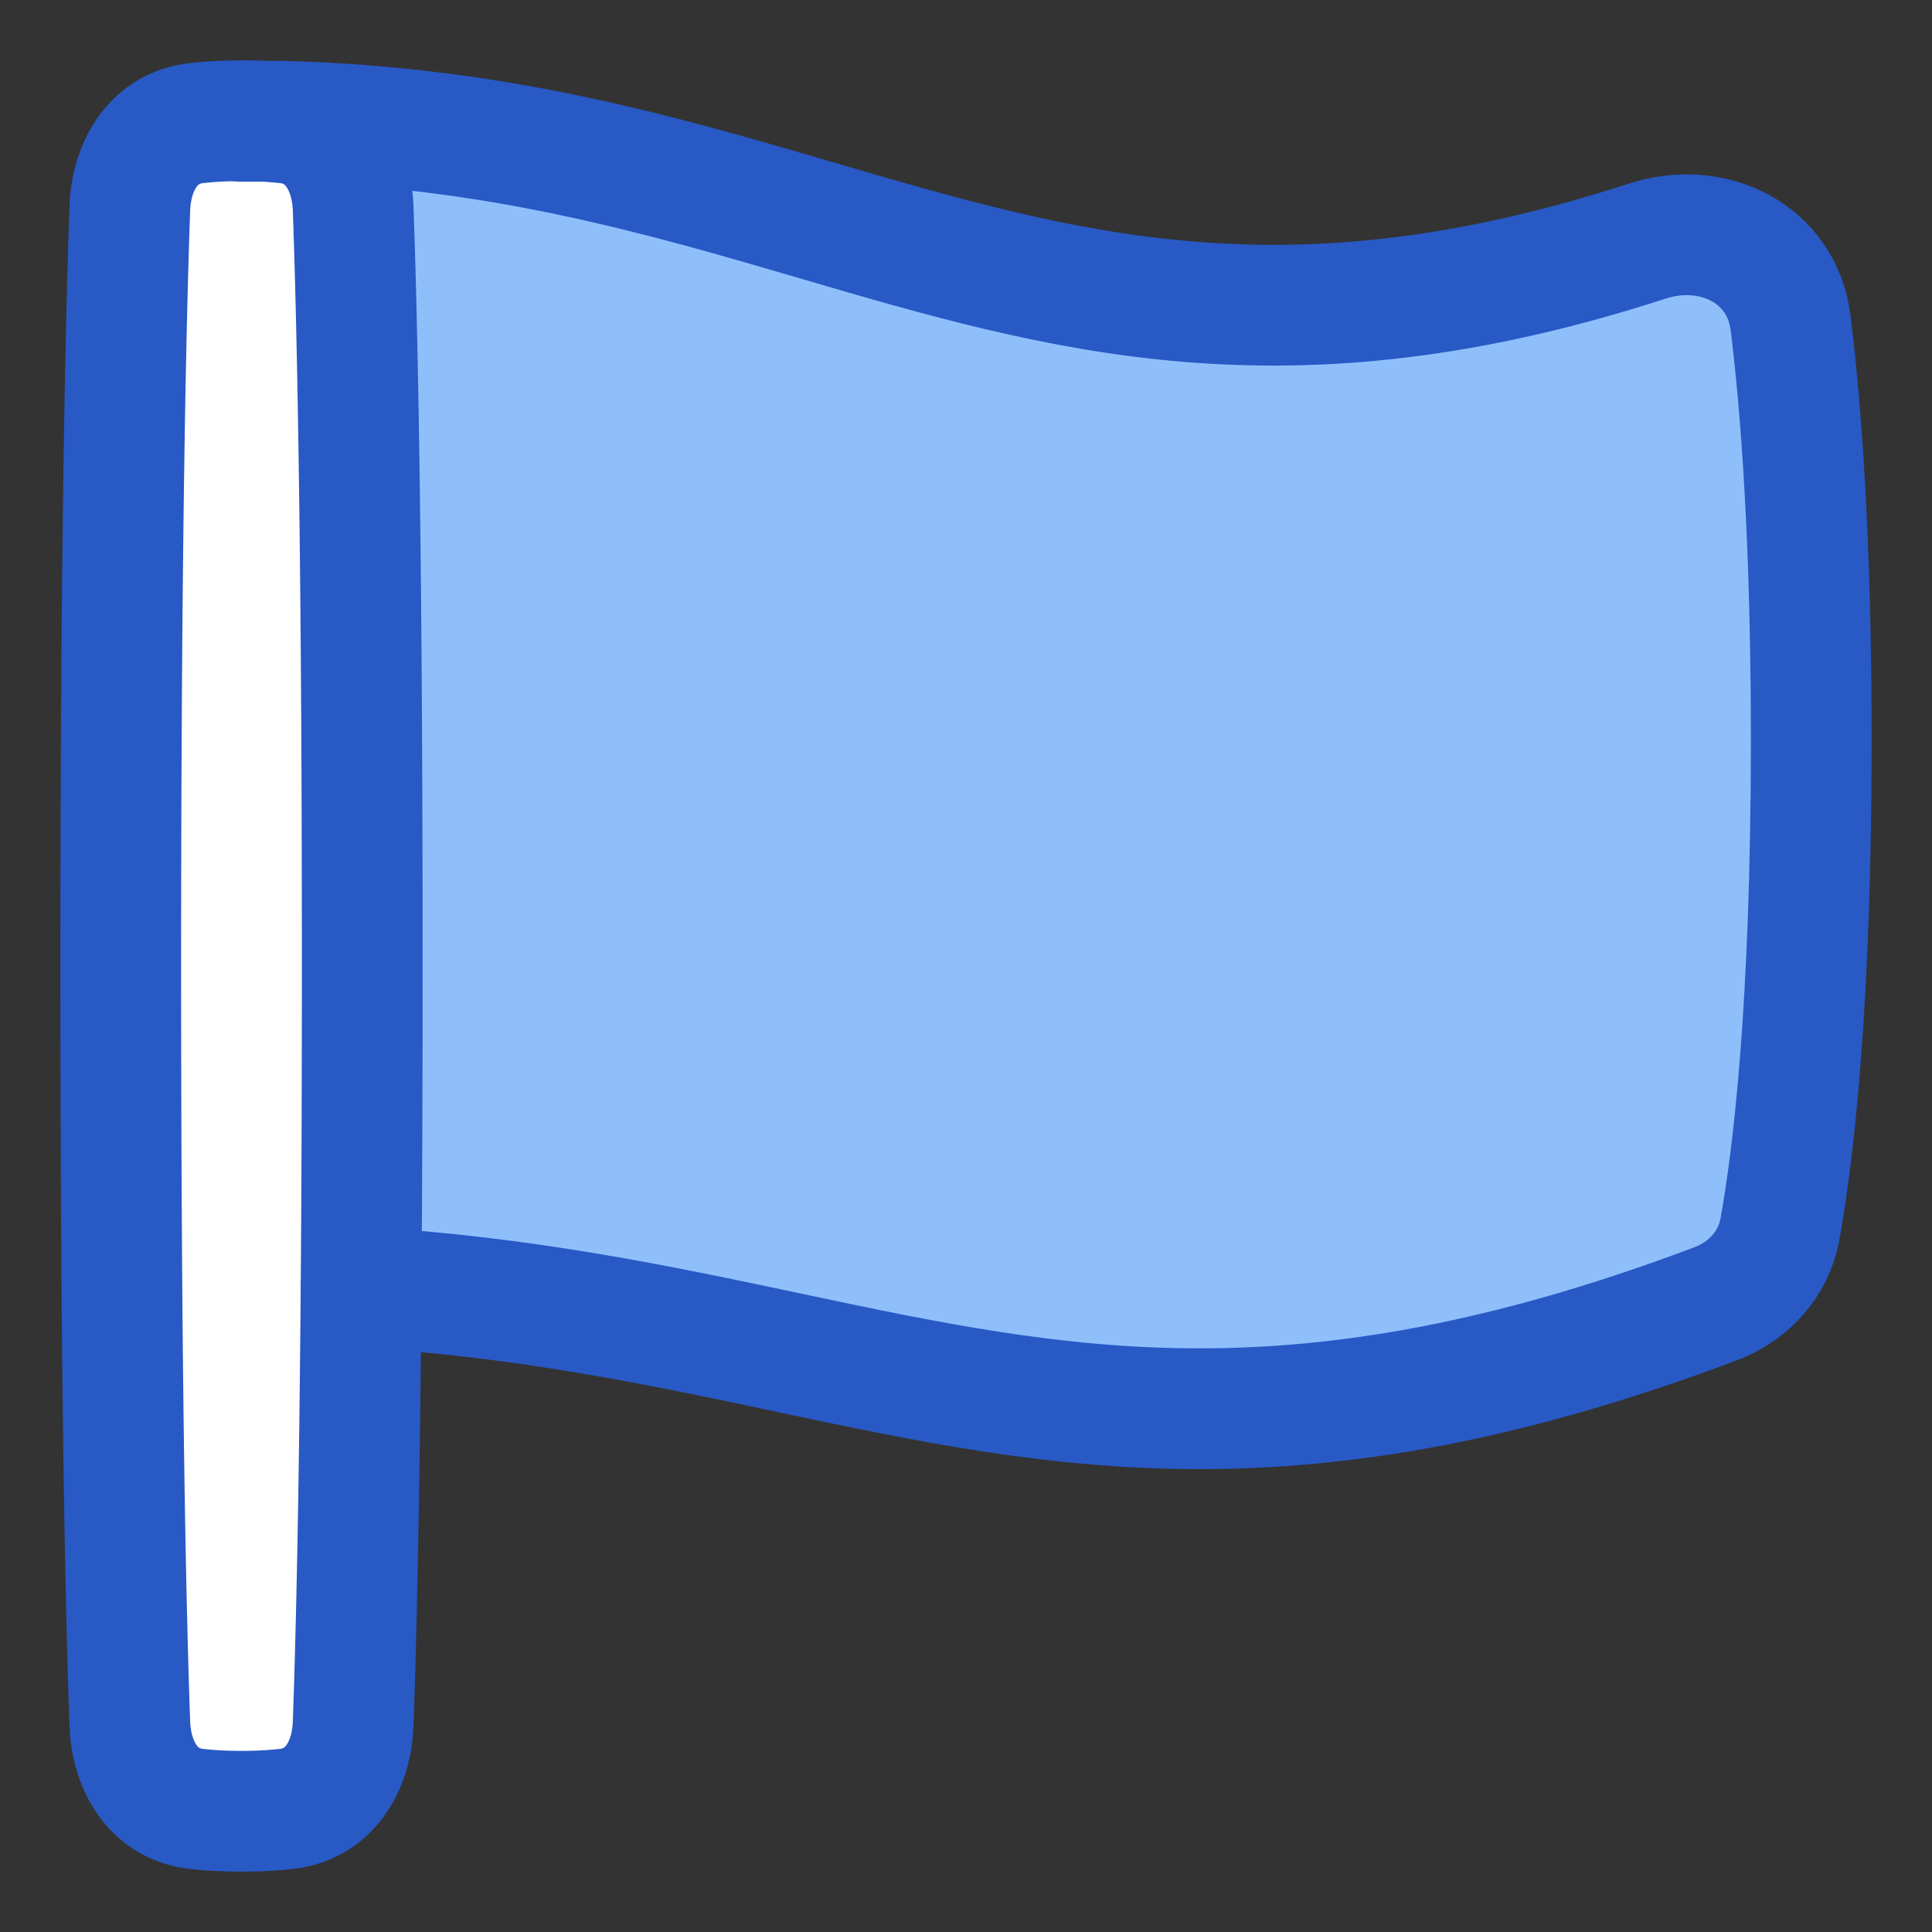 <svg xmlns="http://www.w3.org/2000/svg" fill="none" viewBox="0 0 48 48" id="Rectangle-Flag--Streamline-Plump">
  <rect x="0" y="0" width="48" height="48" fill="#333333" stroke="none"/>
  <desc>
    Rectangle Flag Streamline Icon: https://streamlinehq.com
  </desc>
  <g id="rectangle-flag--navigation-map-maps-flag-gps-location-destination-goal">
    <path id="Subtract" fill="#8fbffa" d="M8.971 31.977C8.99 29.708 9 27.066 9 24c0 -10.815 -0.137 -17.364 -0.226 -19.825 -0.014 -0.394 -0.1 -0.77 -0.255 -1.094 4.618 0.3 8.305 1.38 11.812 2.406 6.094 1.785 11.645 3.41 20.592 0.505 1.643 -0.534 3.352 0.318 3.564 2.032 0.261 2.104 0.513 5.418 0.513 10.37 0 6.682 -0.459 10.381 -0.78 12.15 -0.155 0.863 -0.776 1.54 -1.596 1.85 -10.353 3.9 -16.273 2.646 -23.054 1.209 -3.166 -0.671 -6.52 -1.382 -10.599 -1.626Z" stroke-width="3"></path>
    <path id="Rectangle 59" fill="#ffffff" d="M4.872 3.06c-1.053 0.12 -1.608 1.055 -1.646 2.115C3.137 7.635 3 13.185 3 24s0.137 16.364 0.226 18.825c0.038 1.06 0.593 1.995 1.646 2.116 0.316 0.036 0.69 0.059 1.128 0.059 0.439 0 0.812 -0.023 1.128 -0.06 1.053 -0.12 1.608 -1.055 1.646 -2.115C8.863 40.365 9 34.815 9 24S8.863 7.636 8.774 5.175c-0.038 -1.06 -0.593 -1.995 -1.646 -2.116A9.919 9.919 0 0 0 6 3c-0.439 0 -0.812 0.023 -1.128 0.06Z" stroke-width="3"></path>
    <path id="Rectangle 60" stroke="#2859c5" stroke-linecap="round" stroke-linejoin="round" d="M4.872 3.06c-1.053 0.12 -1.608 1.055 -1.646 2.115C3.137 7.635 3 13.185 3 24s0.137 16.364 0.226 18.825c0.038 1.06 0.593 1.995 1.646 2.116 0.316 0.036 0.69 0.059 1.128 0.059 0.439 0 0.812 -0.023 1.128 -0.06 1.053 -0.12 1.608 -1.055 1.646 -2.115C8.863 40.365 9 34.815 9 24S8.863 7.636 8.774 5.175c-0.038 -1.06 -0.593 -1.995 -1.646 -2.116A9.919 9.919 0 0 0 6 3c-0.439 0 -0.812 0.023 -1.128 0.06Z" stroke-width="3"></path>
    <path id="Subtract_2" stroke="#2859c5" stroke-linecap="round" stroke-linejoin="round" d="M8.971 31.976c4.08 0.245 7.433 0.955 10.6 1.626 6.78 1.438 12.7 2.692 23.053 -1.21 0.82 -0.308 1.44 -0.986 1.597 -1.848 0.32 -1.77 0.779 -5.469 0.779 -12.152 0 -4.951 -0.252 -8.265 -0.513 -10.369 -0.212 -1.714 -1.921 -2.566 -3.564 -2.032 -8.947 2.906 -14.498 1.28 -20.592 -0.504C16.453 4.35 12.354 3.15 7.02 3.013H6" stroke-width="3"></path>
  </g>
</svg>